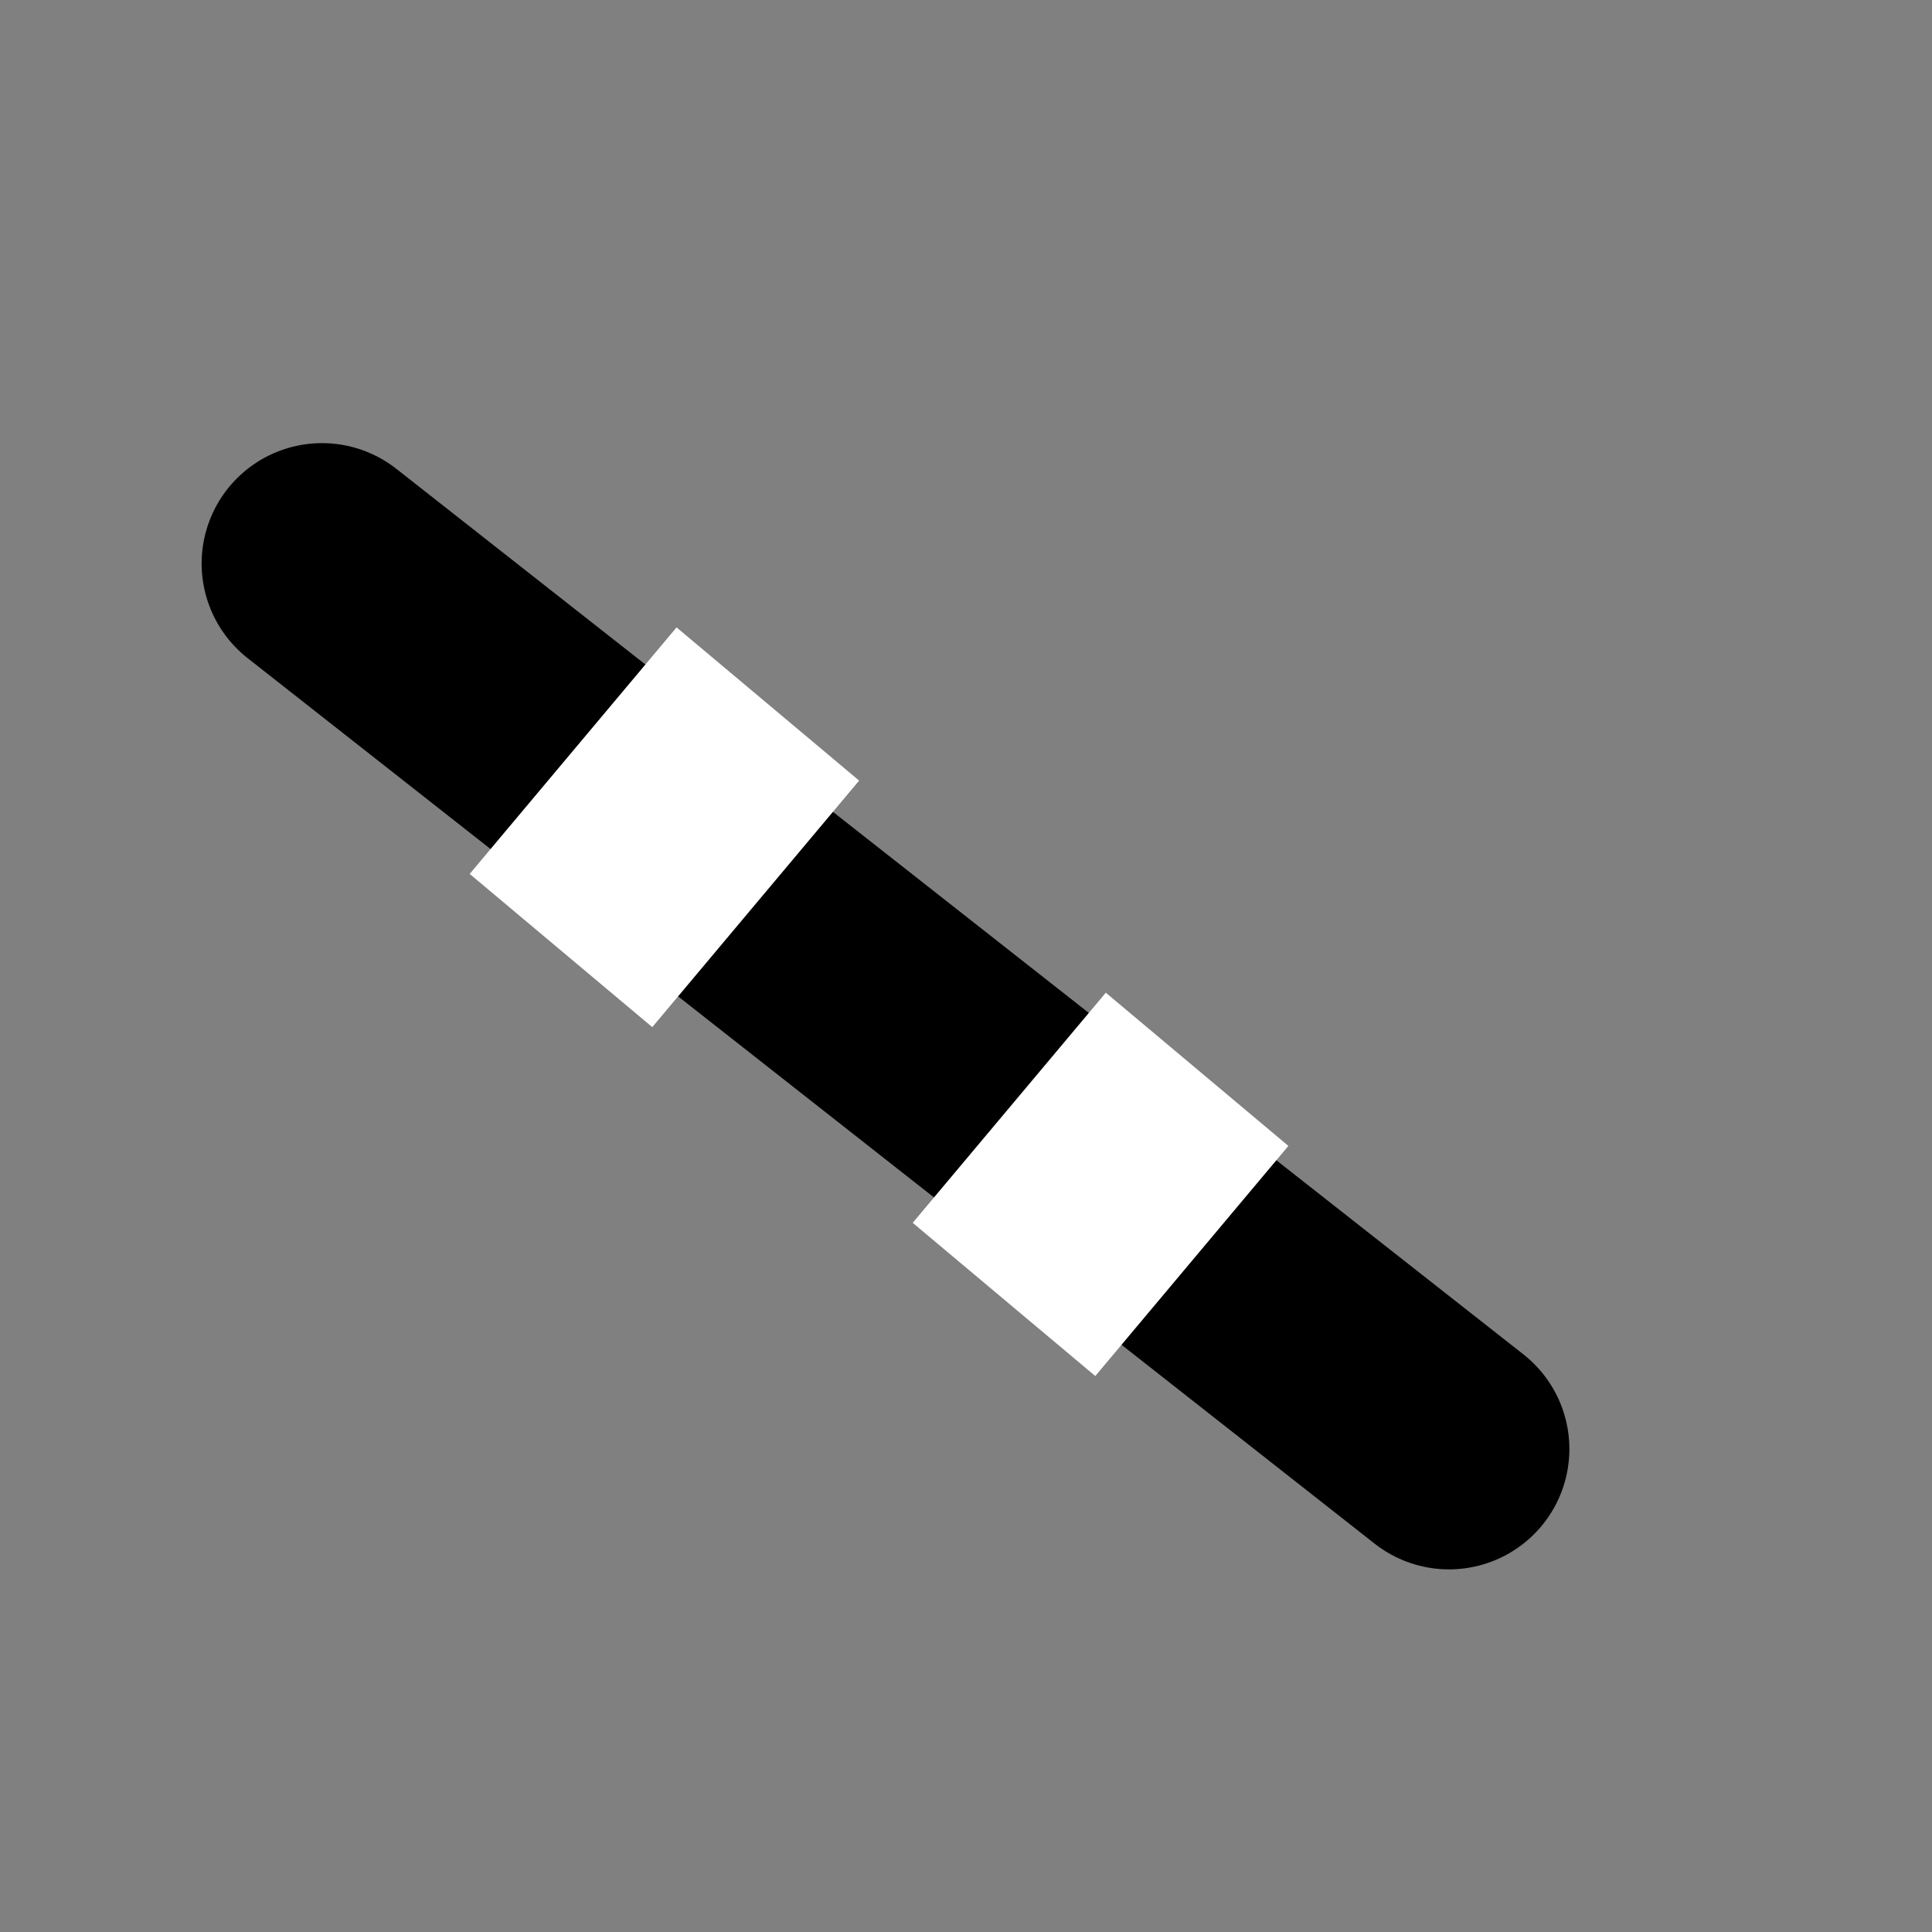 <svg width="535" height="535" viewBox="0 0 535 535" fill="none" xmlns="http://www.w3.org/2000/svg">
<rect x="0" y="0" width="535" height="535" fill="#808080" stroke="none"/>
<path d="M89.167 156.042L401.25 401.25" stroke="black" stroke-width="66.667" stroke-linecap="round" stroke-linejoin="round"/>
<rect x="187.347" y="173.736" width="66" height="89.115" transform="rotate(40 187.347 173.736)" fill="white"/>
<rect x="306.214" y="274.894" width="66" height="83.185" transform="rotate(40 306.214 274.894)" fill="white"/>
</svg>
